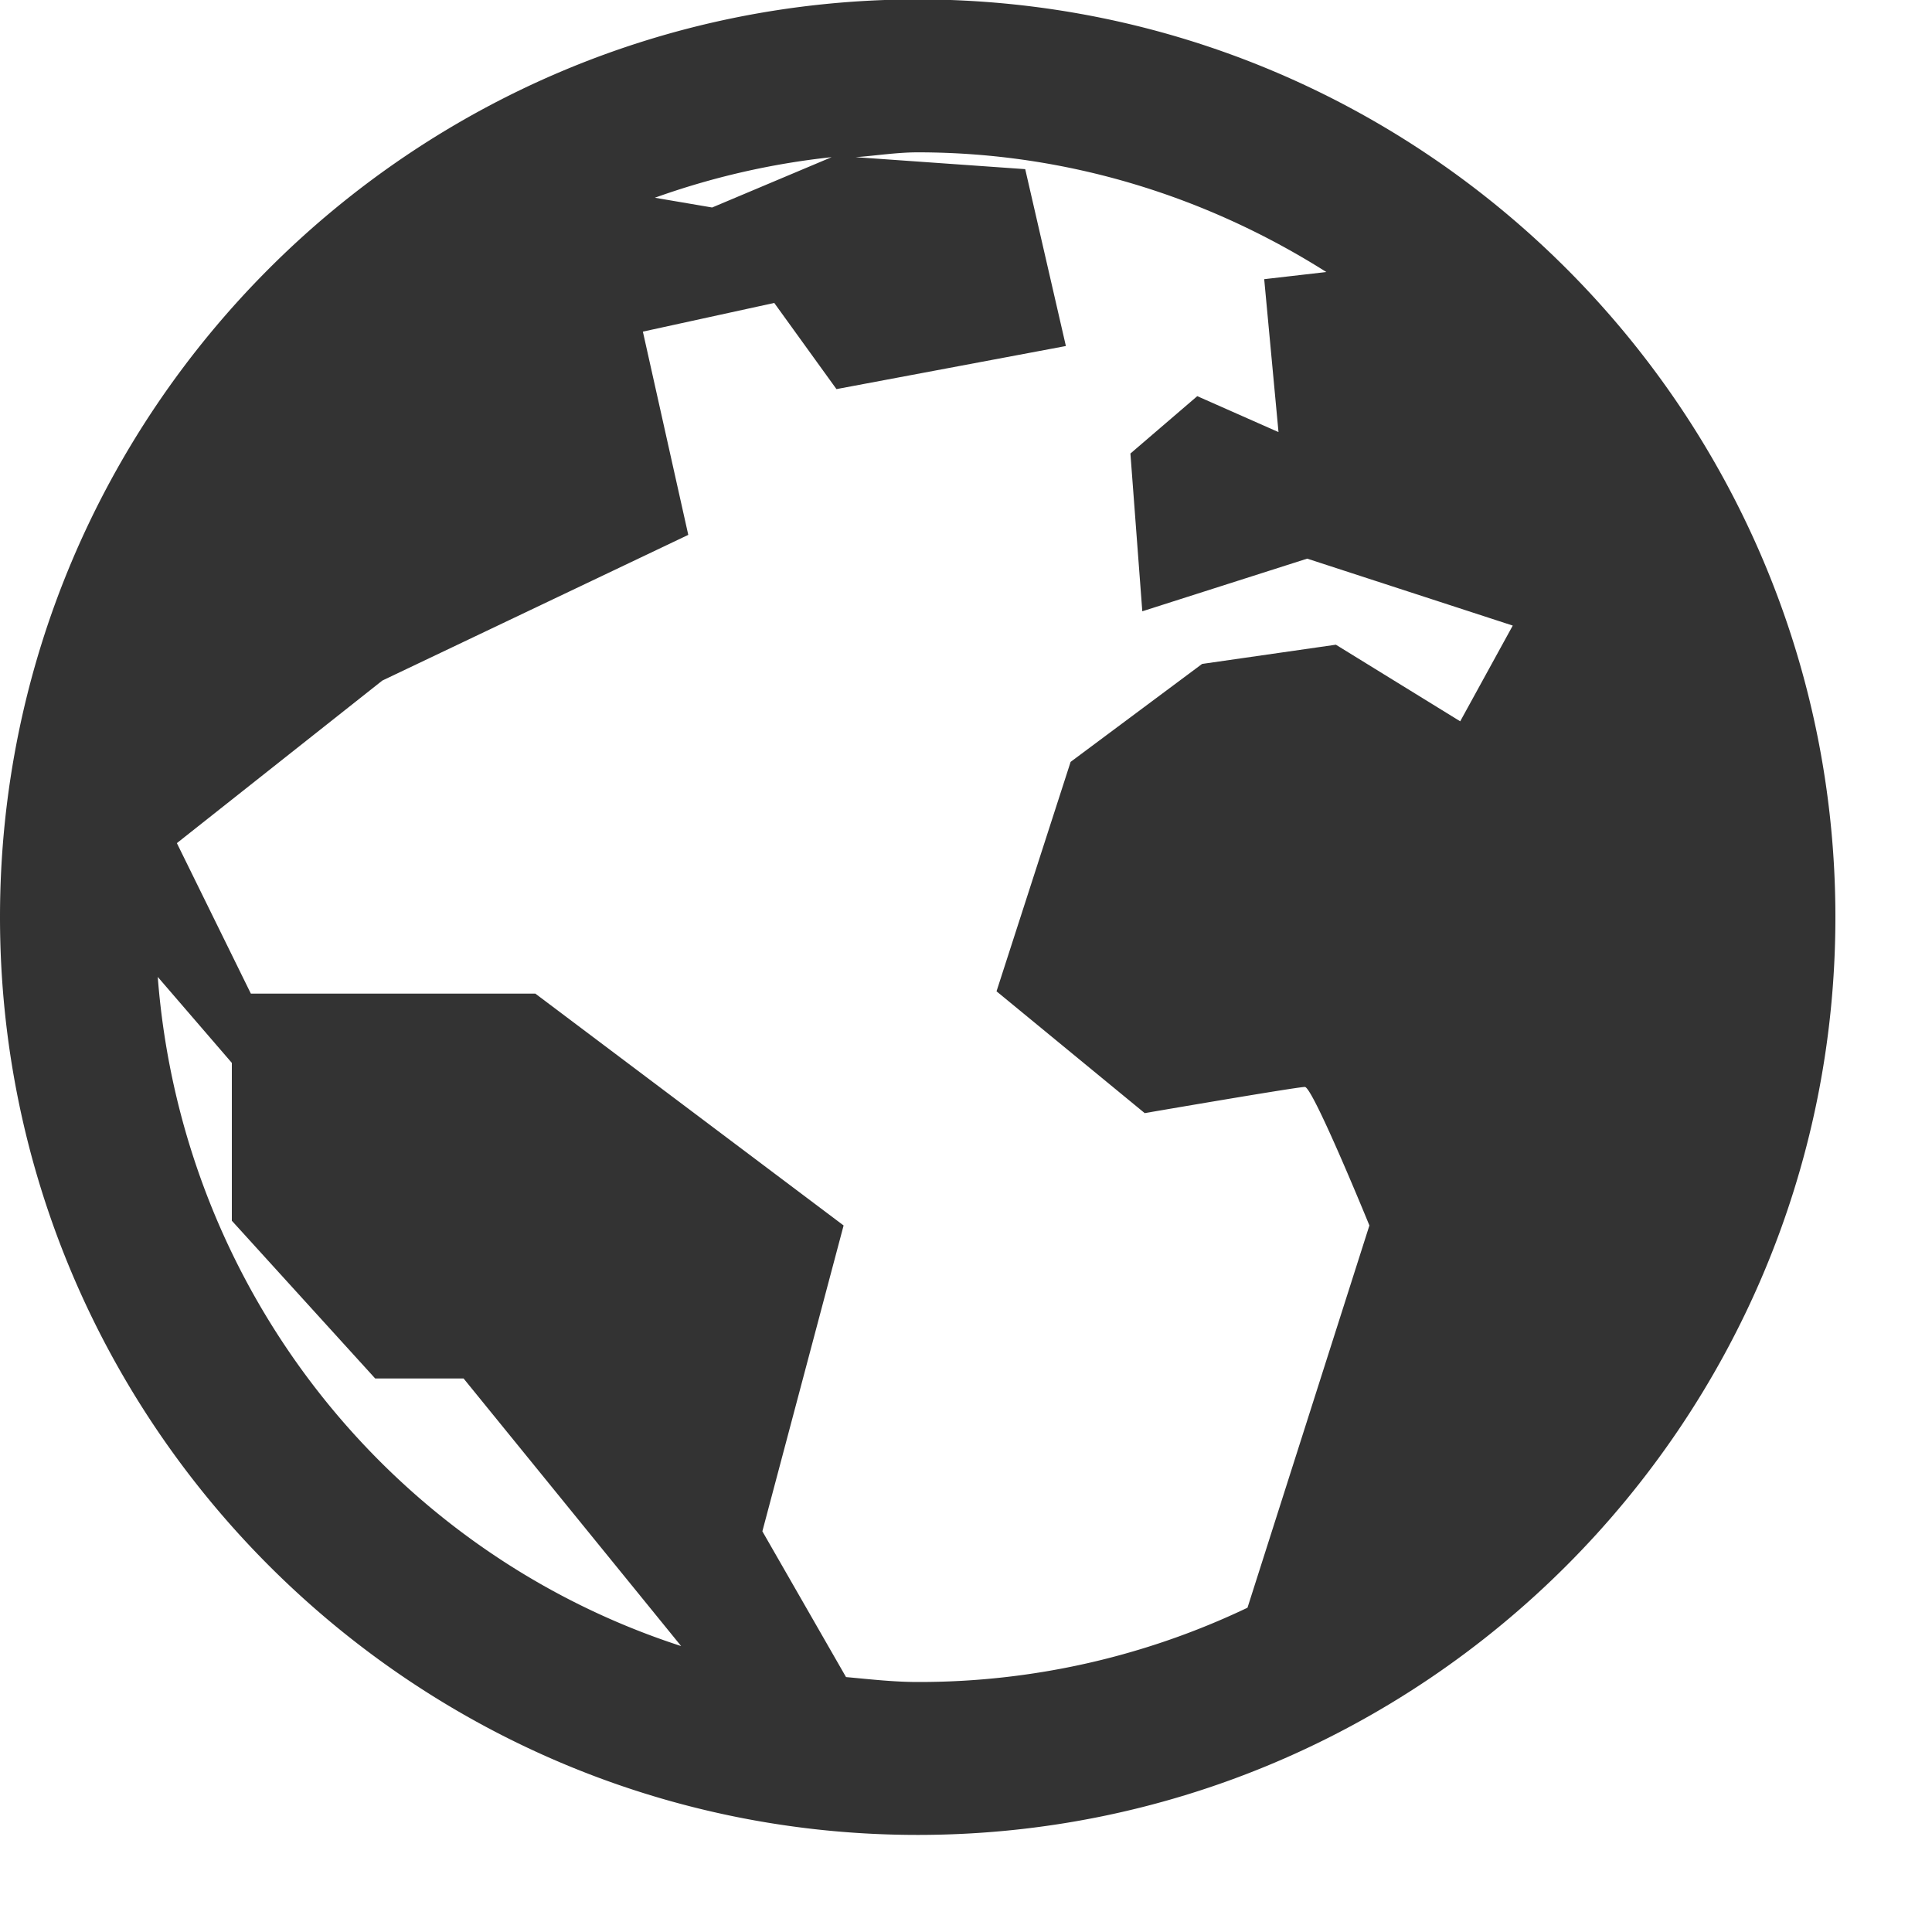 <svg xmlns="http://www.w3.org/2000/svg" width="20" height="20" viewBox="0 0 20 20"><path fill="#333" fill-rule="evenodd" d="M9.5-.006c-5.239 0-9.5 4.262-9.5 9.5s4.261 9.501 9.5 9.501S19 14.732 19 9.494c0-5.238-4.261-9.5-9.5-9.5Zm0 1.583c1.558 0 3.006.464 4.23 1.239l-.643.074.148 1.583-.841-.372-.692.594.123 1.633 1.707-.545 2.128.693-.544.991-1.287-.793-1.385.199-1.361 1.014-.767 2.375 1.534 1.261s1.574-.271 1.658-.271c.083 0 .668 1.434.668 1.434l-1.262 3.957a7.888 7.888 0 0 1-3.414.769c-.251 0-.498-.029-.742-.051l-.866-1.509.841-3.166-3.191-2.4H2.597l-.766-1.558 2.127-1.683 3.167-1.508-.47-2.104 1.36-.297.644.892 2.375-.446-.421-1.831-1.756-.124c.21-.015.426-.05.643-.05Zm-.891.05-1.237.521-.593-.101a7.915 7.915 0 0 1 1.83-.42Zm-6.976 8.486.767.89v1.634l1.484 1.633h.915l2.252 2.77c-2.988-.969-5.168-3.674-5.418-6.927Z"/></svg>